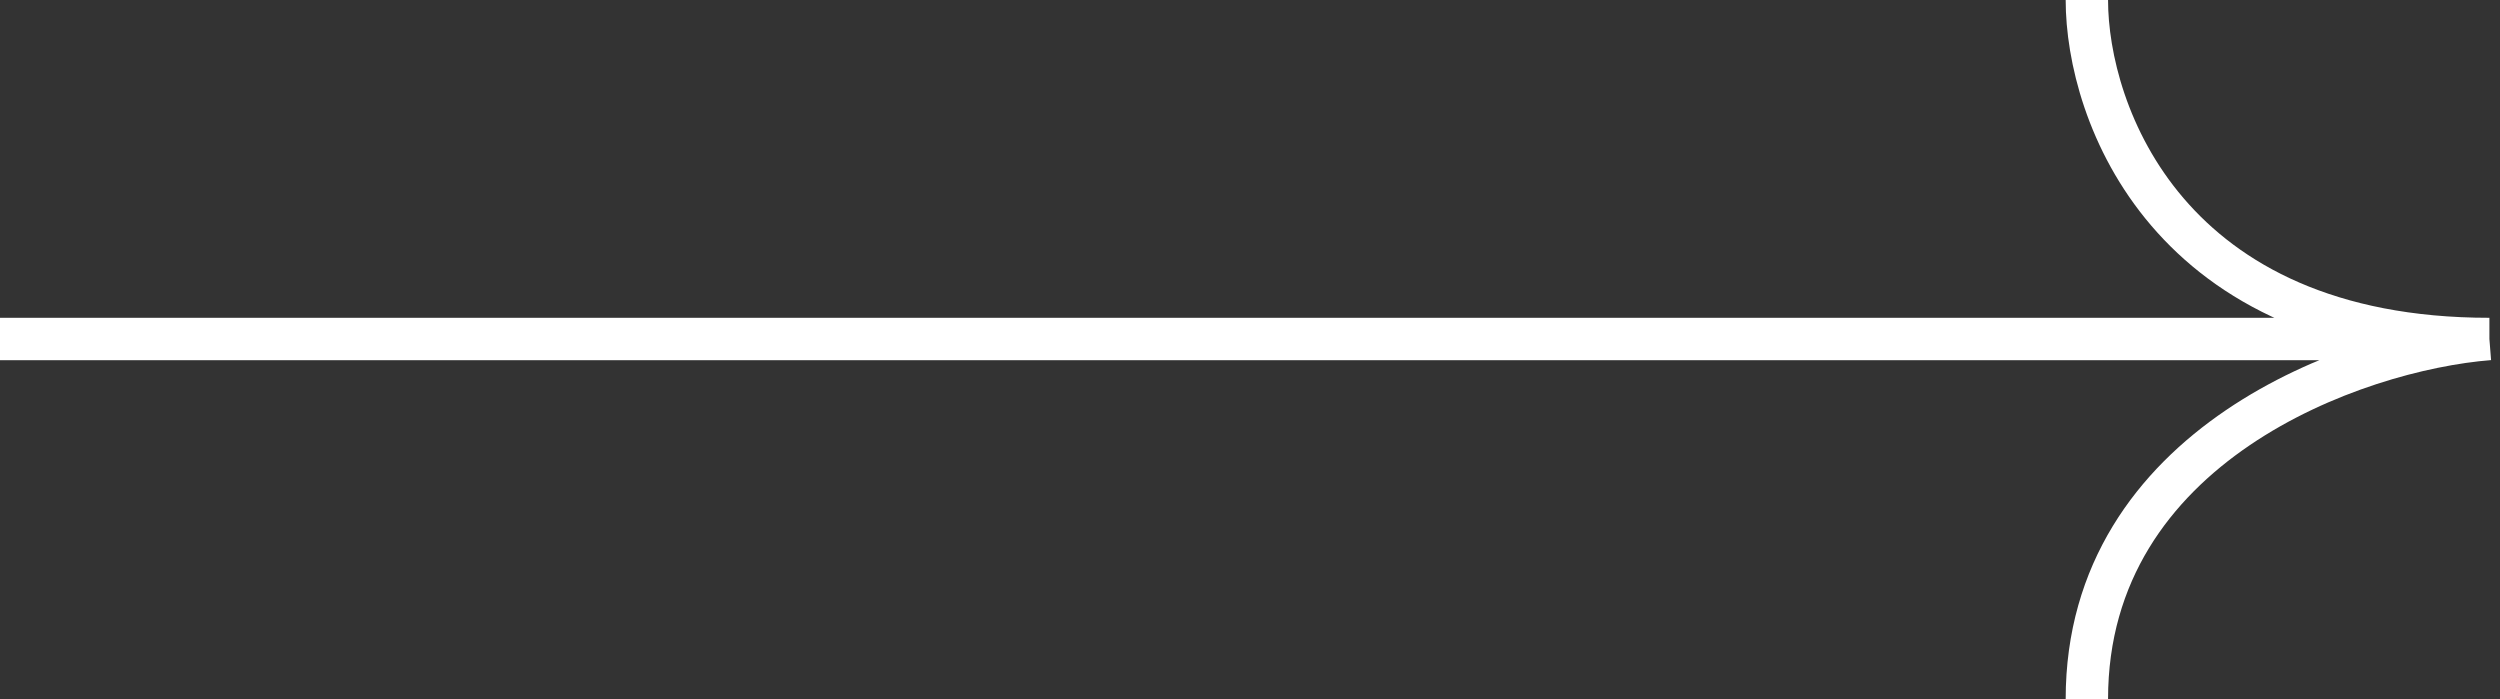 <svg width="118" height="33" viewBox="0 0 118 33" fill="none" xmlns="http://www.w3.org/2000/svg">
<rect x="0" y="0" width="118" height="33" fill="#333333" stroke="none"/>
<path d="M1.48619e-06 16L117.5 16M117.5 16C111.167 16.5 98.5 21 98.5 33M117.5 16C102.3 16 98.5 5.333 98.5 -1.66103e-06" stroke="white" stroke-width="2"/>
</svg>
